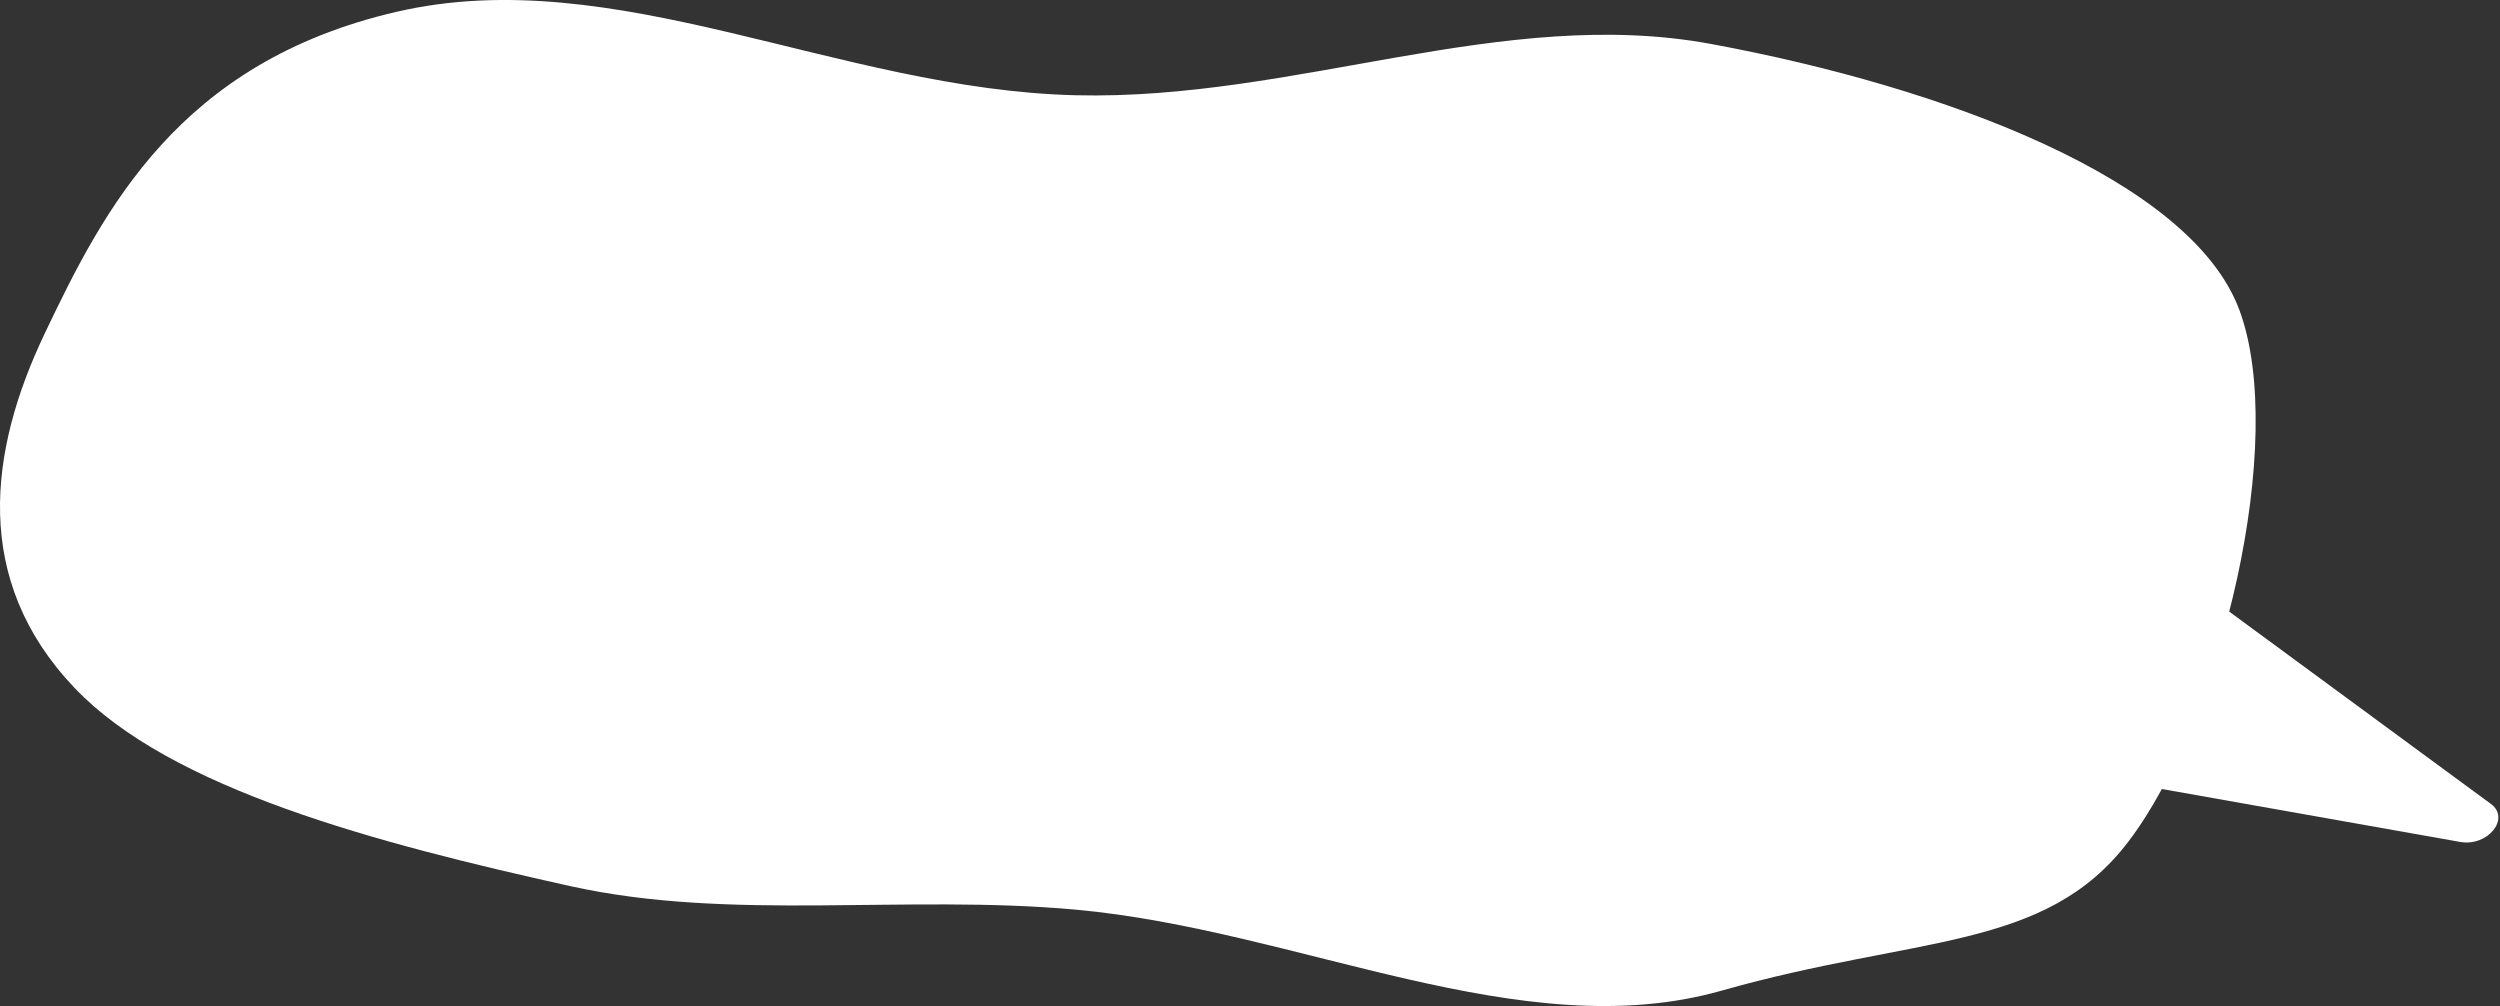 <svg width="497" height="200" viewBox="0 0 497 200" fill="none" xmlns="http://www.w3.org/2000/svg">
<rect x="0" y="0" width="497" height="200" fill="#333333" stroke="none"/>
<path fill-rule="evenodd" clip-rule="evenodd" d="M213.813 180.835C179.876 177.755 145.273 183.227 113.457 176.178C74.608 167.569 33.924 156.832 14.806 136.74C-5.614 115.28 -2.235 89.632 8.895 66.287C20.601 41.735 35.521 12.357 78.885 2.337C122.331 -7.702 166.563 17.78 213.813 18.936C257.403 20.003 298.83 1.108 340.091 8.728C386.663 17.329 435.612 35.738 445.204 61.67C454.78 87.562 441.721 142.87 423.124 167.307C406.518 189.128 381.078 185.911 342.266 196.937C302.428 208.254 258.256 184.867 213.813 180.835Z" fill="white"/>
<path d="M489.08 167.376C494.571 168.351 499.13 162.714 495.19 159.819L439.418 118.83C436.986 117.043 432.683 117.746 430.647 120.264L408.66 147.455C406.624 149.973 407.929 152.977 411.32 153.579L489.08 167.376Z" fill="white"/>
</svg>

